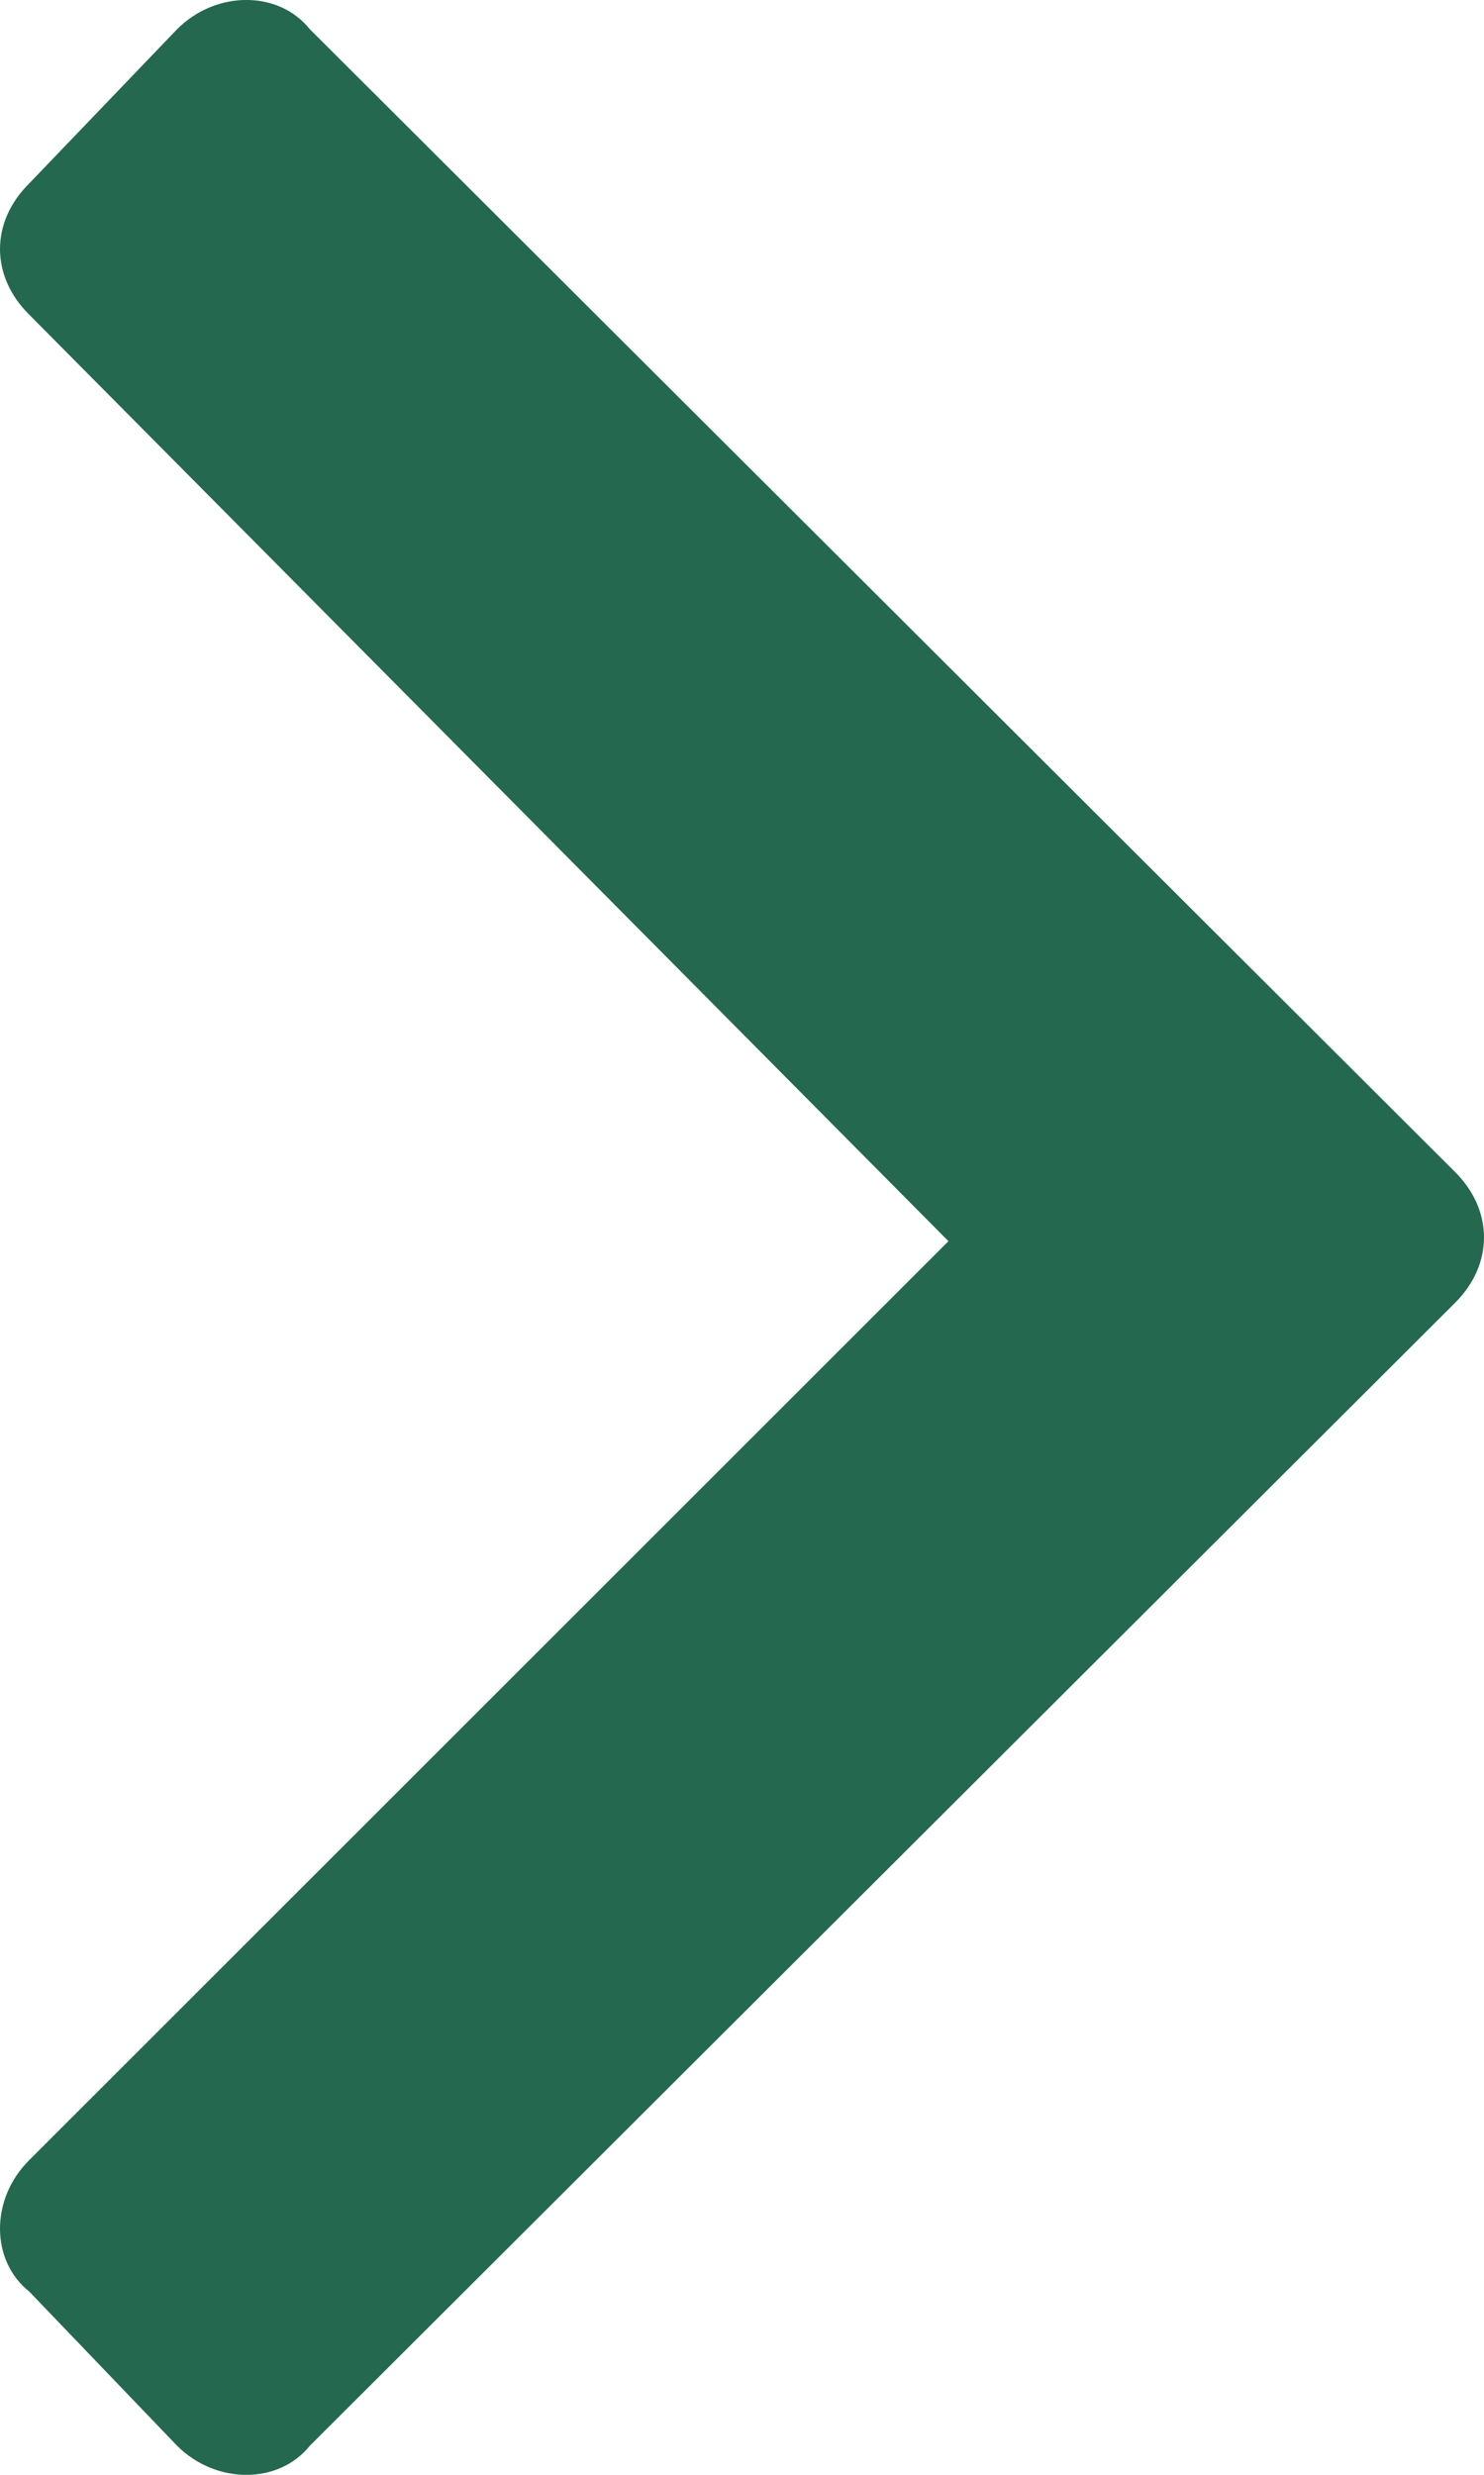 <svg width="9" height="15" viewBox="0 0 9 15" fill="none" xmlns="http://www.w3.org/2000/svg">
<path d="M8.823 7.898C9.059 7.664 9.059 7.336 8.823 7.102L1.878 0.176C1.689 -0.059 1.311 -0.059 1.075 0.176L0.177 1.112C-0.059 1.346 -0.059 1.673 0.177 1.907L5.752 7.523L0.177 13.093C-0.059 13.327 -0.059 13.701 0.177 13.889L1.075 14.825C1.311 15.059 1.689 15.059 1.878 14.825L8.823 7.898Z" fill="#23684F"/>
</svg>
